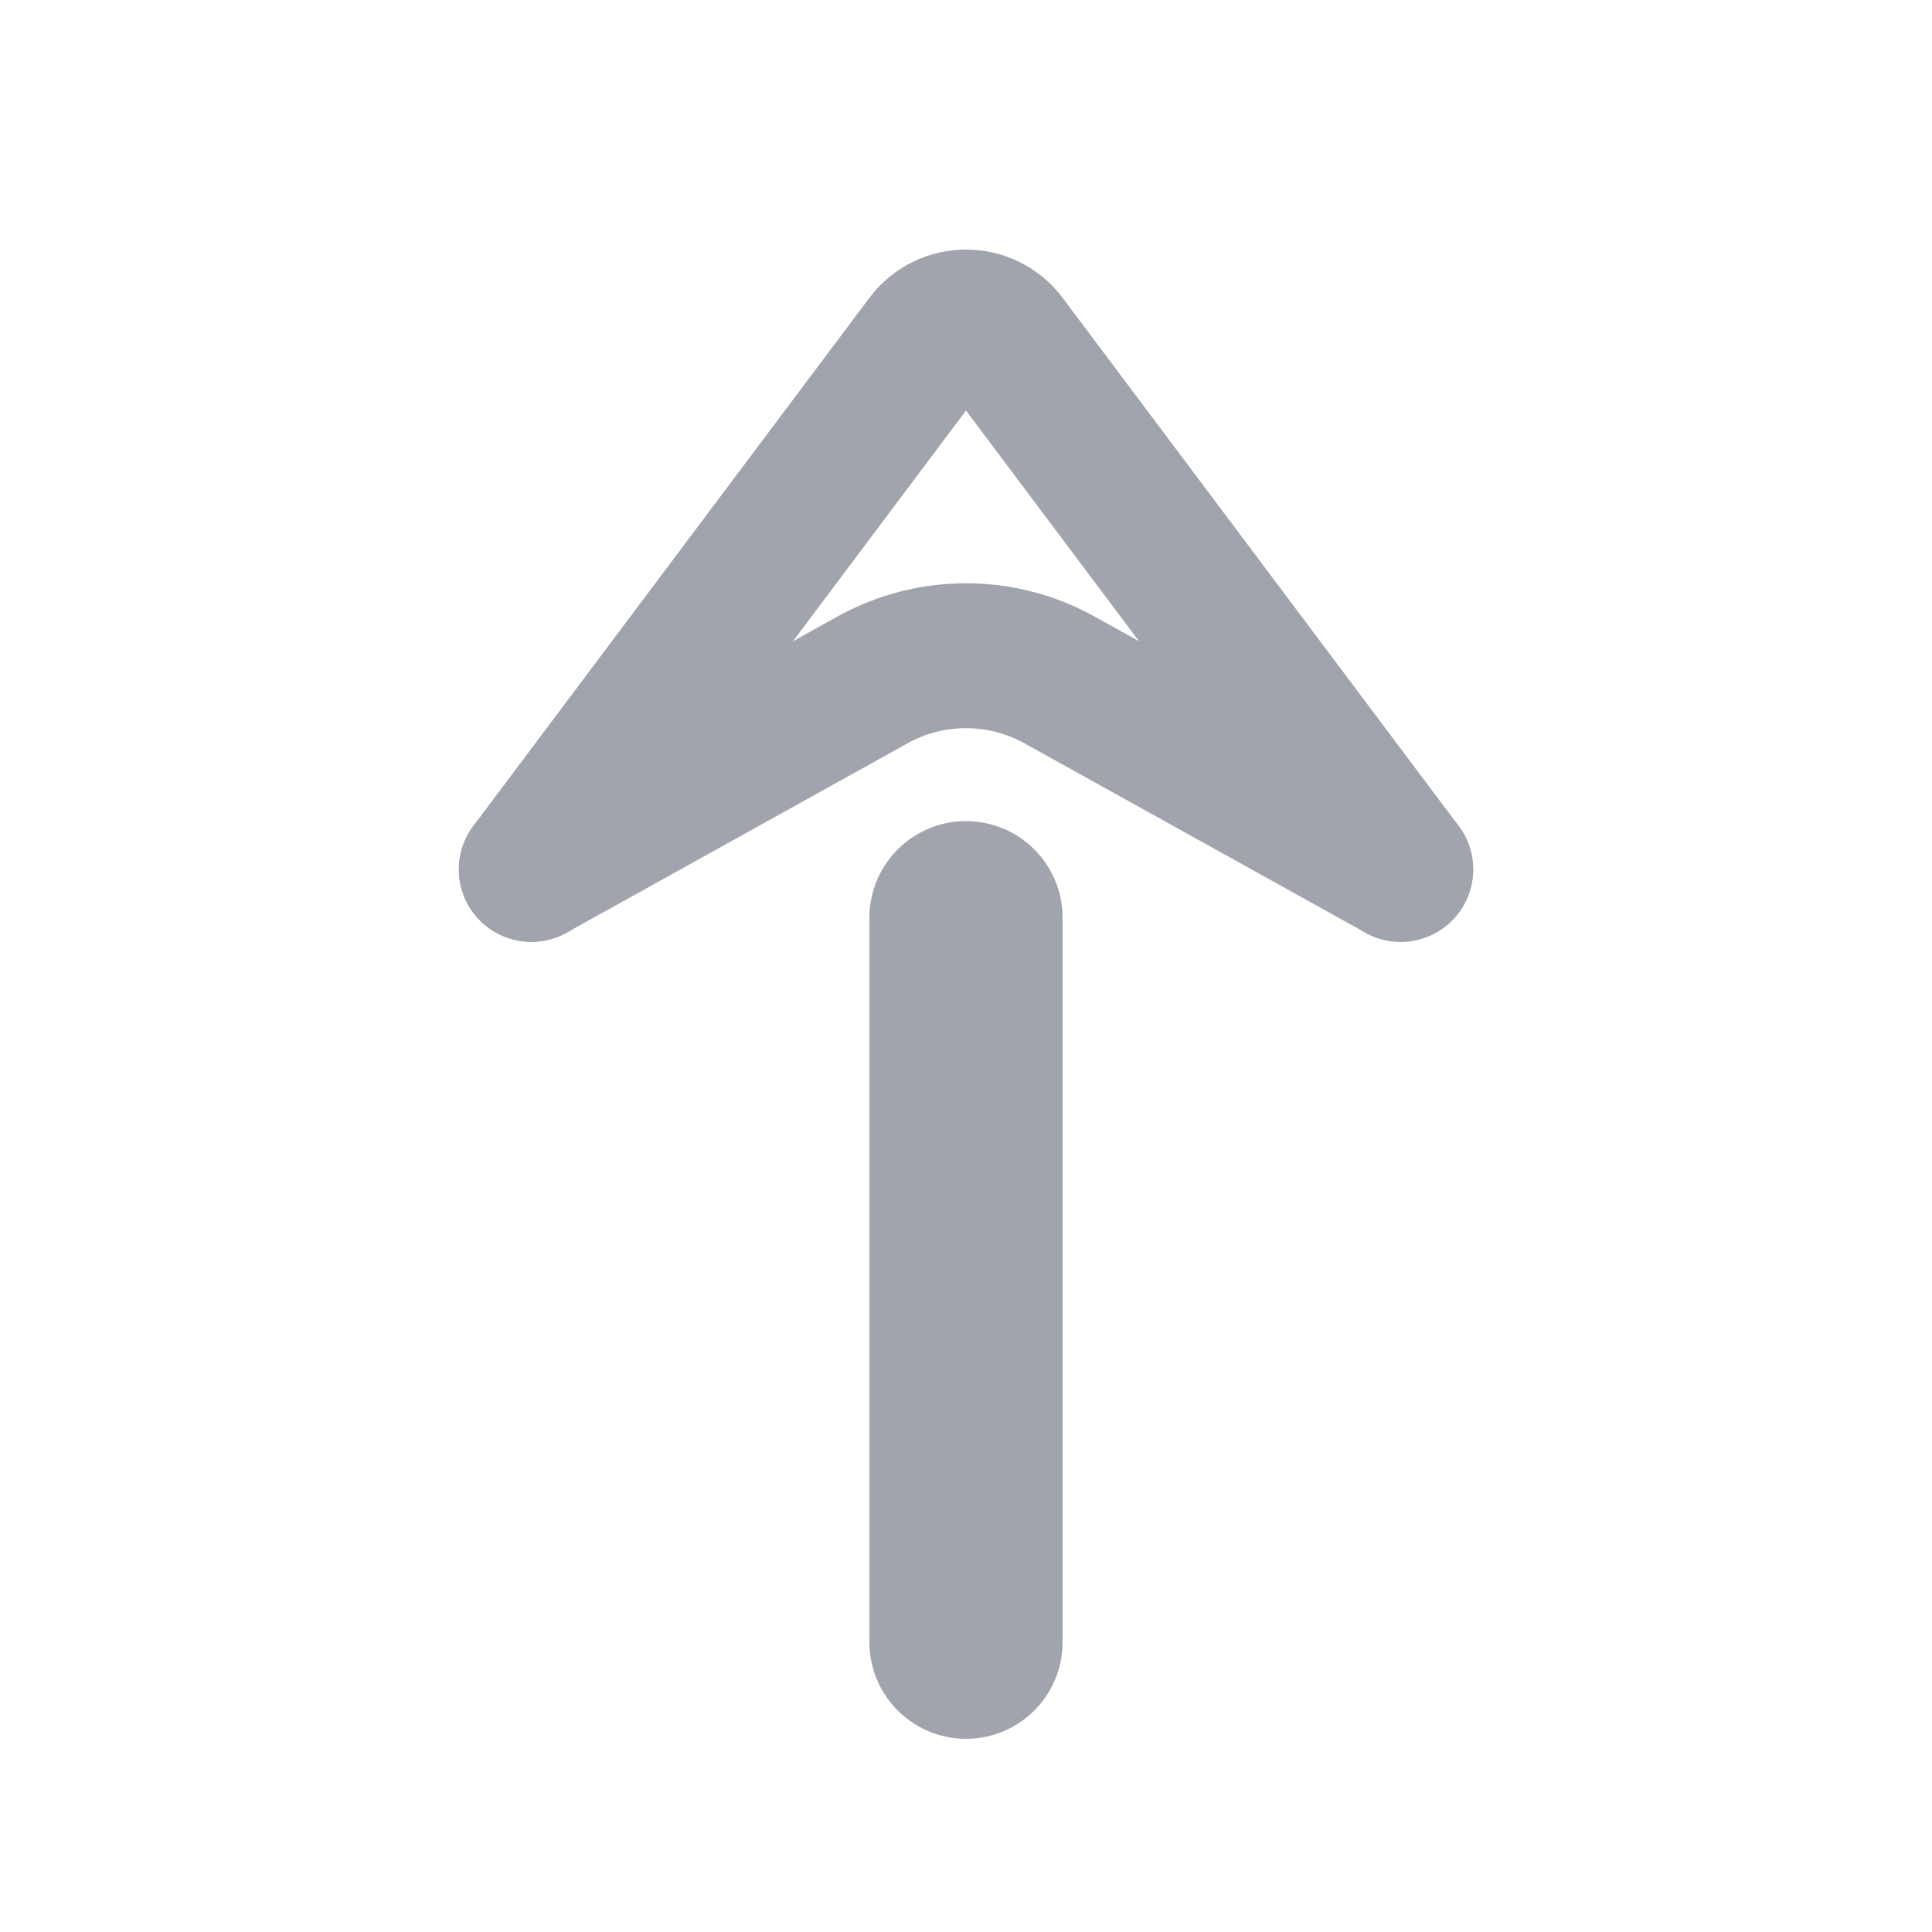 <svg width="20" height="20" viewBox="0 0 20 20" fill="none" xmlns="http://www.w3.org/2000/svg">
<path d="M5.5 9L9.6 3.533C9.8 3.267 10.2 3.267 10.4 3.533L14.5 9" stroke="#A0A4AD" stroke-width="1.5" stroke-linecap="round" stroke-linejoin="round"/>
<path d="M10 17L10 9.5" stroke="#A0A4AD" stroke-width="2" stroke-linecap="round" stroke-linejoin="round"/>
<path d="M5.5 9L9.029 7.04C9.633 6.704 10.367 6.704 10.971 7.04L14.5 9" stroke="#A0A4AD" stroke-width="1.5" stroke-linecap="round" stroke-linejoin="round"/>
</svg>
